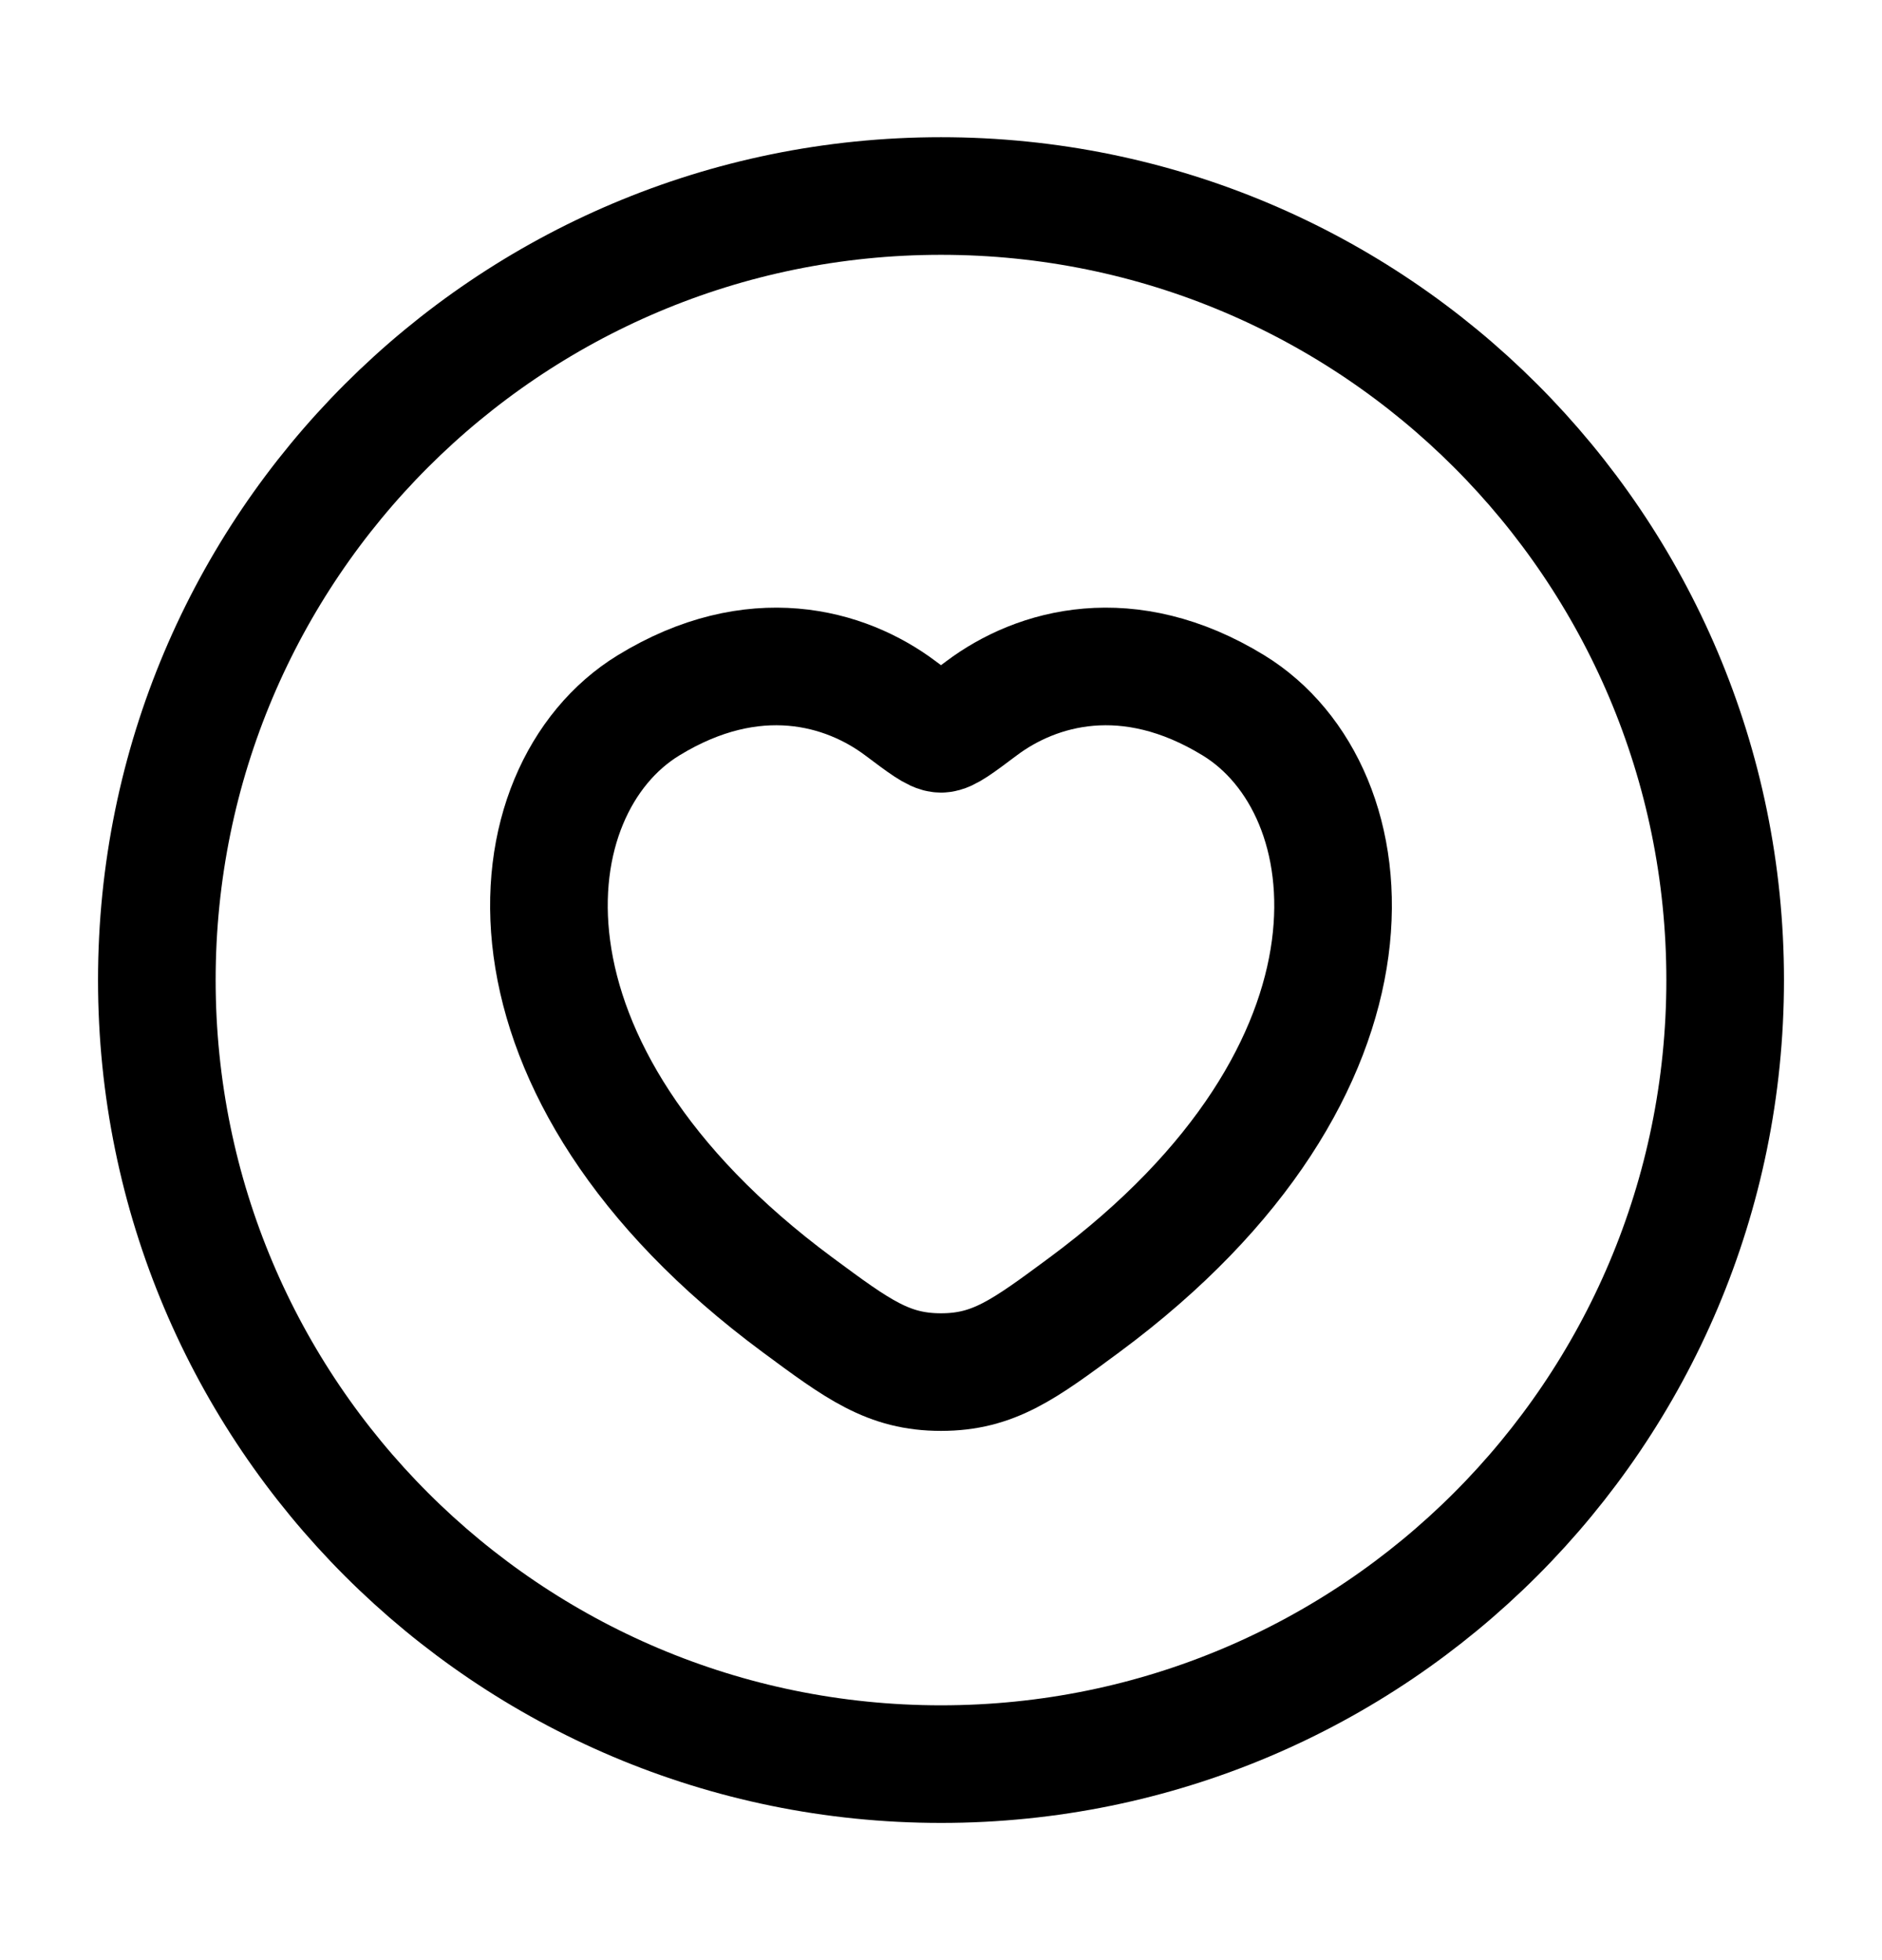<svg width="24" height="25" viewBox="0 0 24 25" fill="none" xmlns="http://www.w3.org/2000/svg">
<path d="M8.269 8.997C9.61 8.175 10.78 8.506 11.483 9.034C11.771 9.25 11.915 9.359 12 9.359C12.085 9.359 12.229 9.25 12.517 9.034C13.22 8.506 14.39 8.175 15.731 8.997C17.491 10.076 17.889 13.637 13.83 16.642C13.057 17.214 12.671 17.5 12 17.5C11.329 17.5 10.943 17.214 10.17 16.642C6.111 13.637 6.509 10.076 8.269 8.997Z" stroke="black" stroke-width="1.5" stroke-linecap="round"/>
<path d="M22 12.5C22 6.977 17.523 2.5 12 2.5C6.477 2.5 2 6.977 2 12.5C2 18.023 6.477 22.5 12 22.5C17.523 22.5 22 18.023 22 12.5Z" stroke="black" stroke-width="1.5"/>
</svg>
